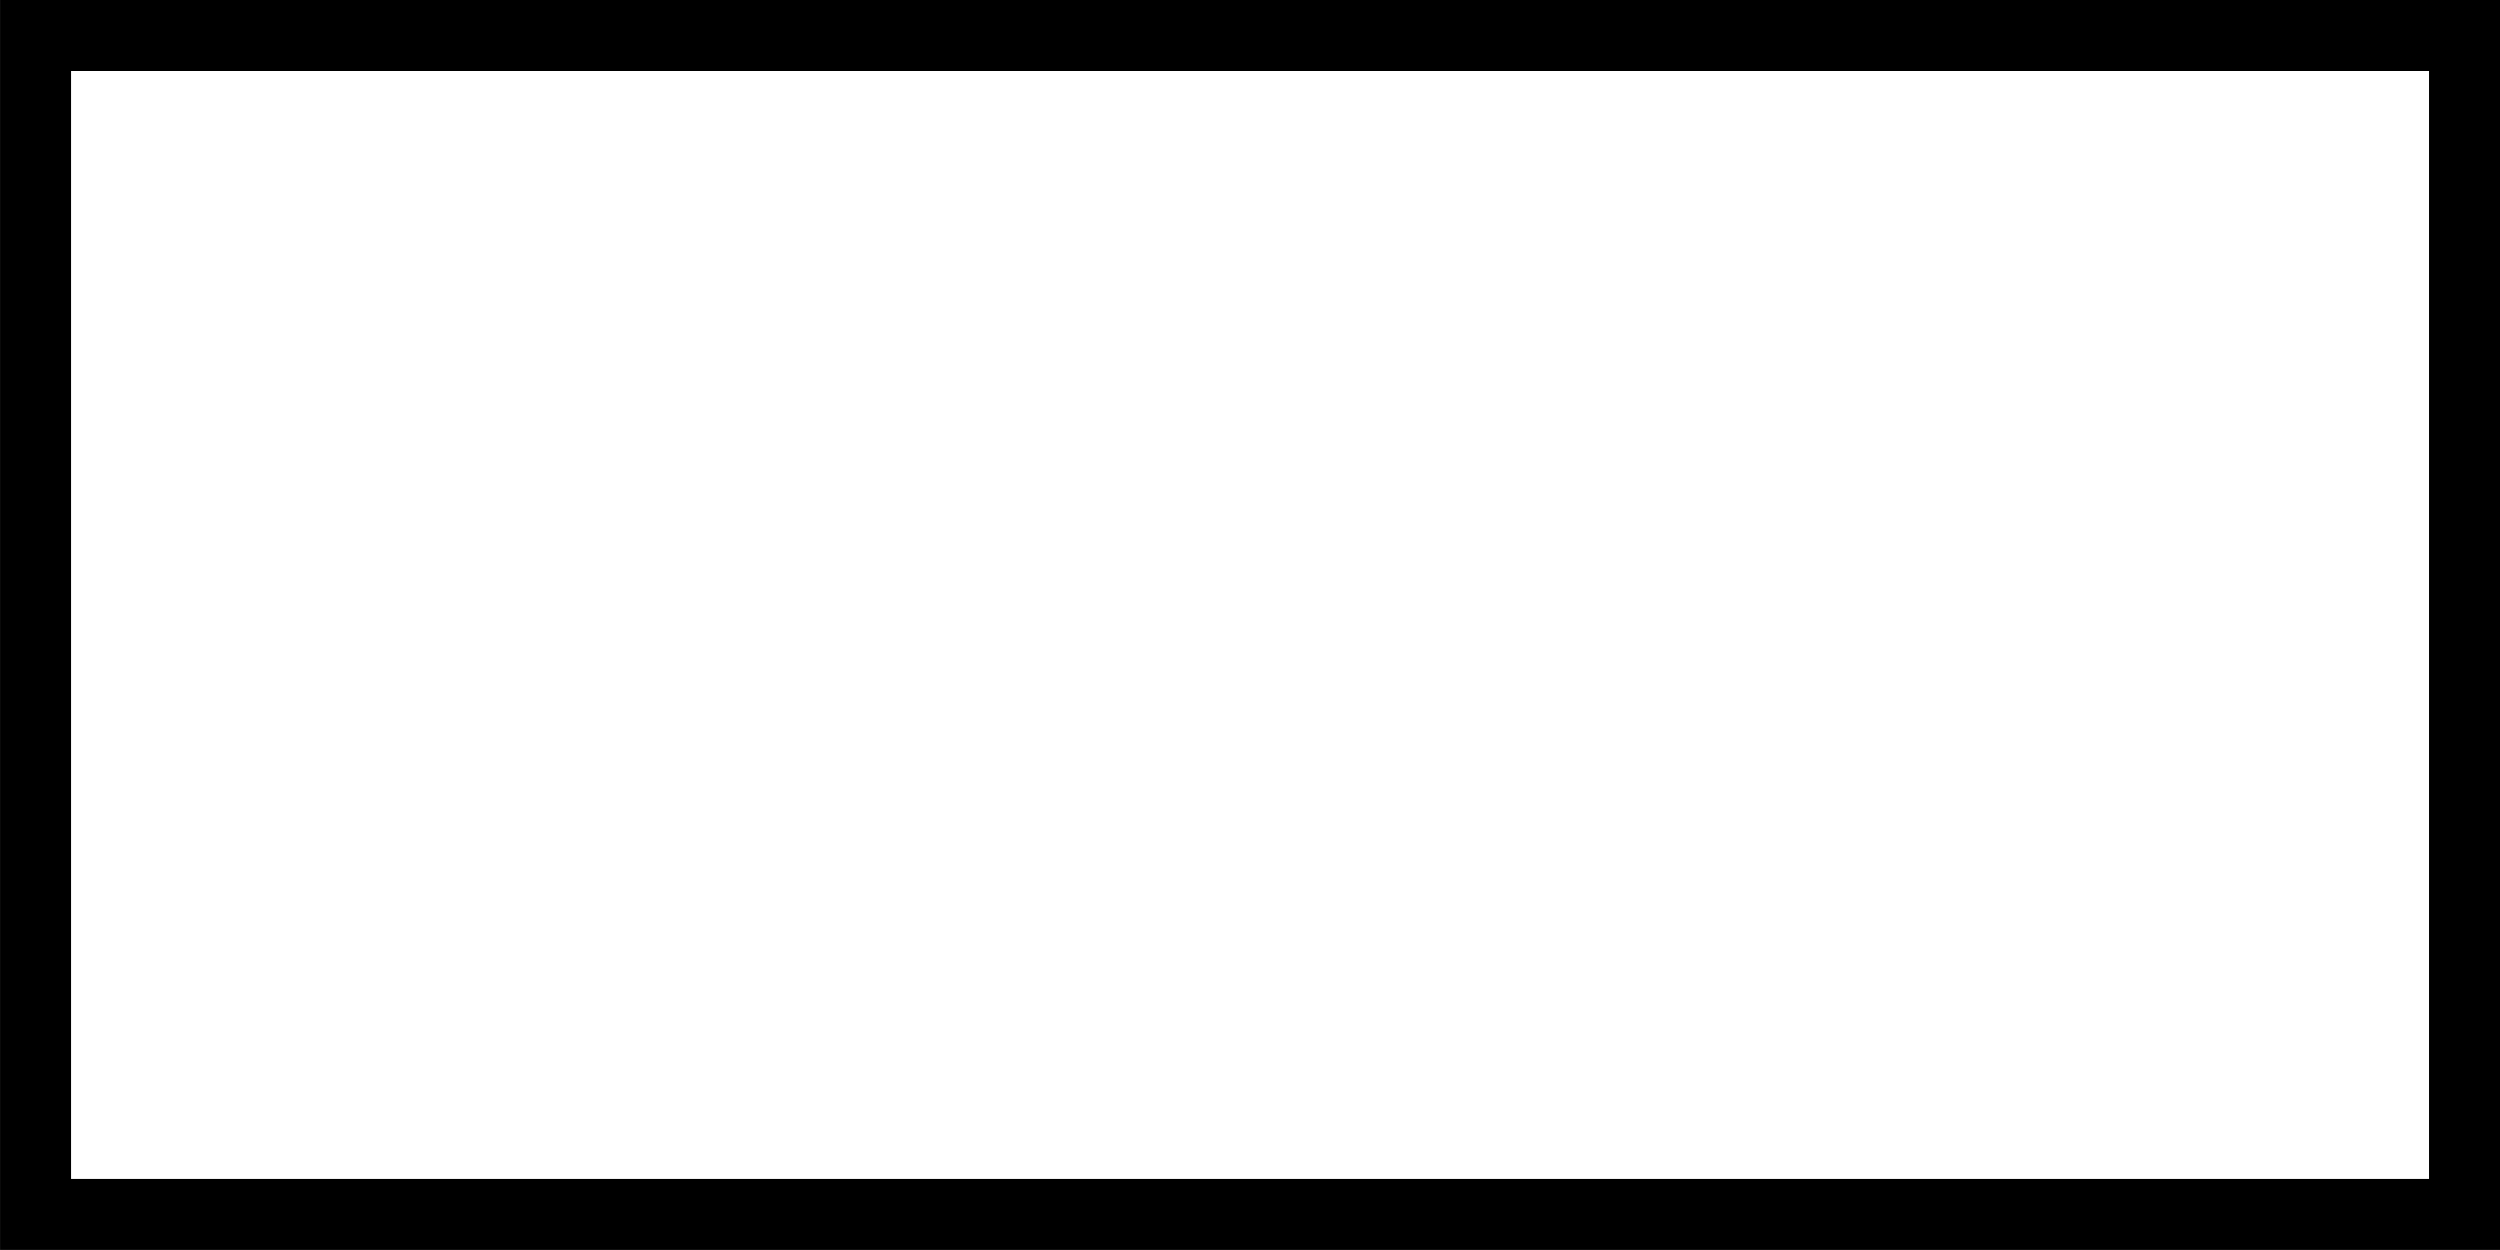 <?xml version="1.0" encoding="UTF-8" standalone="no"?>
<!-- Created with Inkscape (http://www.inkscape.org/) -->

<svg
   width="32mm"
   height="16mm"
   viewBox="0 0 32 16"
   version="1.1"
   id="svg1"
   sodipodi:docname="MainBody.svg"
   inkscape:version="1.4 (1:1.4+202410161351+e7c3feb100)"
   inkscape:export-filename="NodeBody.png"
   inkscape:export-xdpi="279.6691"
   inkscape:export-ydpi="279.6691"
   xmlns:inkscape="http://www.inkscape.org/namespaces/inkscape"
   xmlns:sodipodi="http://sodipodi.sourceforge.net/DTD/sodipodi-0.dtd"
   xmlns="http://www.w3.org/2000/svg"
   xmlns:svg="http://www.w3.org/2000/svg">
  <sodipodi:namedview
     id="namedview1"
     pagecolor="#ffffff"
     bordercolor="#666666"
     borderopacity="1.0"
     inkscape:showpageshadow="2"
     inkscape:pageopacity="0.0"
     inkscape:pagecheckerboard="0"
     inkscape:deskcolor="#d1d1d1"
     inkscape:document-units="mm"
     inkscape:zoom="5.1805293"
     inkscape:cx="101.341"
     inkscape:cy="54.627622"
     inkscape:window-width="2494"
     inkscape:window-height="1371"
     inkscape:window-x="66"
     inkscape:window-y="32"
     inkscape:window-maximized="1"
     inkscape:current-layer="layer1" />
  <defs
     id="defs1" />
  <g
     inkscape:label="Ebene 1"
     inkscape:groupmode="layer"
     id="layer1"
     transform="translate(-47.834,-41.294)">
    <rect
       style="fill:#ffd4b0;fill-opacity:0;stroke:#000000;stroke-width:0.909;stroke-linecap:round;stroke-linejoin:miter;stroke-miterlimit:4.4;stroke-dasharray:none;stroke-opacity:1;paint-order:fill markers stroke"
       id="rect4"
       width="31.091"
       height="15.091"
       x="48.289"
       y="41.748"
       ry="0" />
  </g>
</svg>

